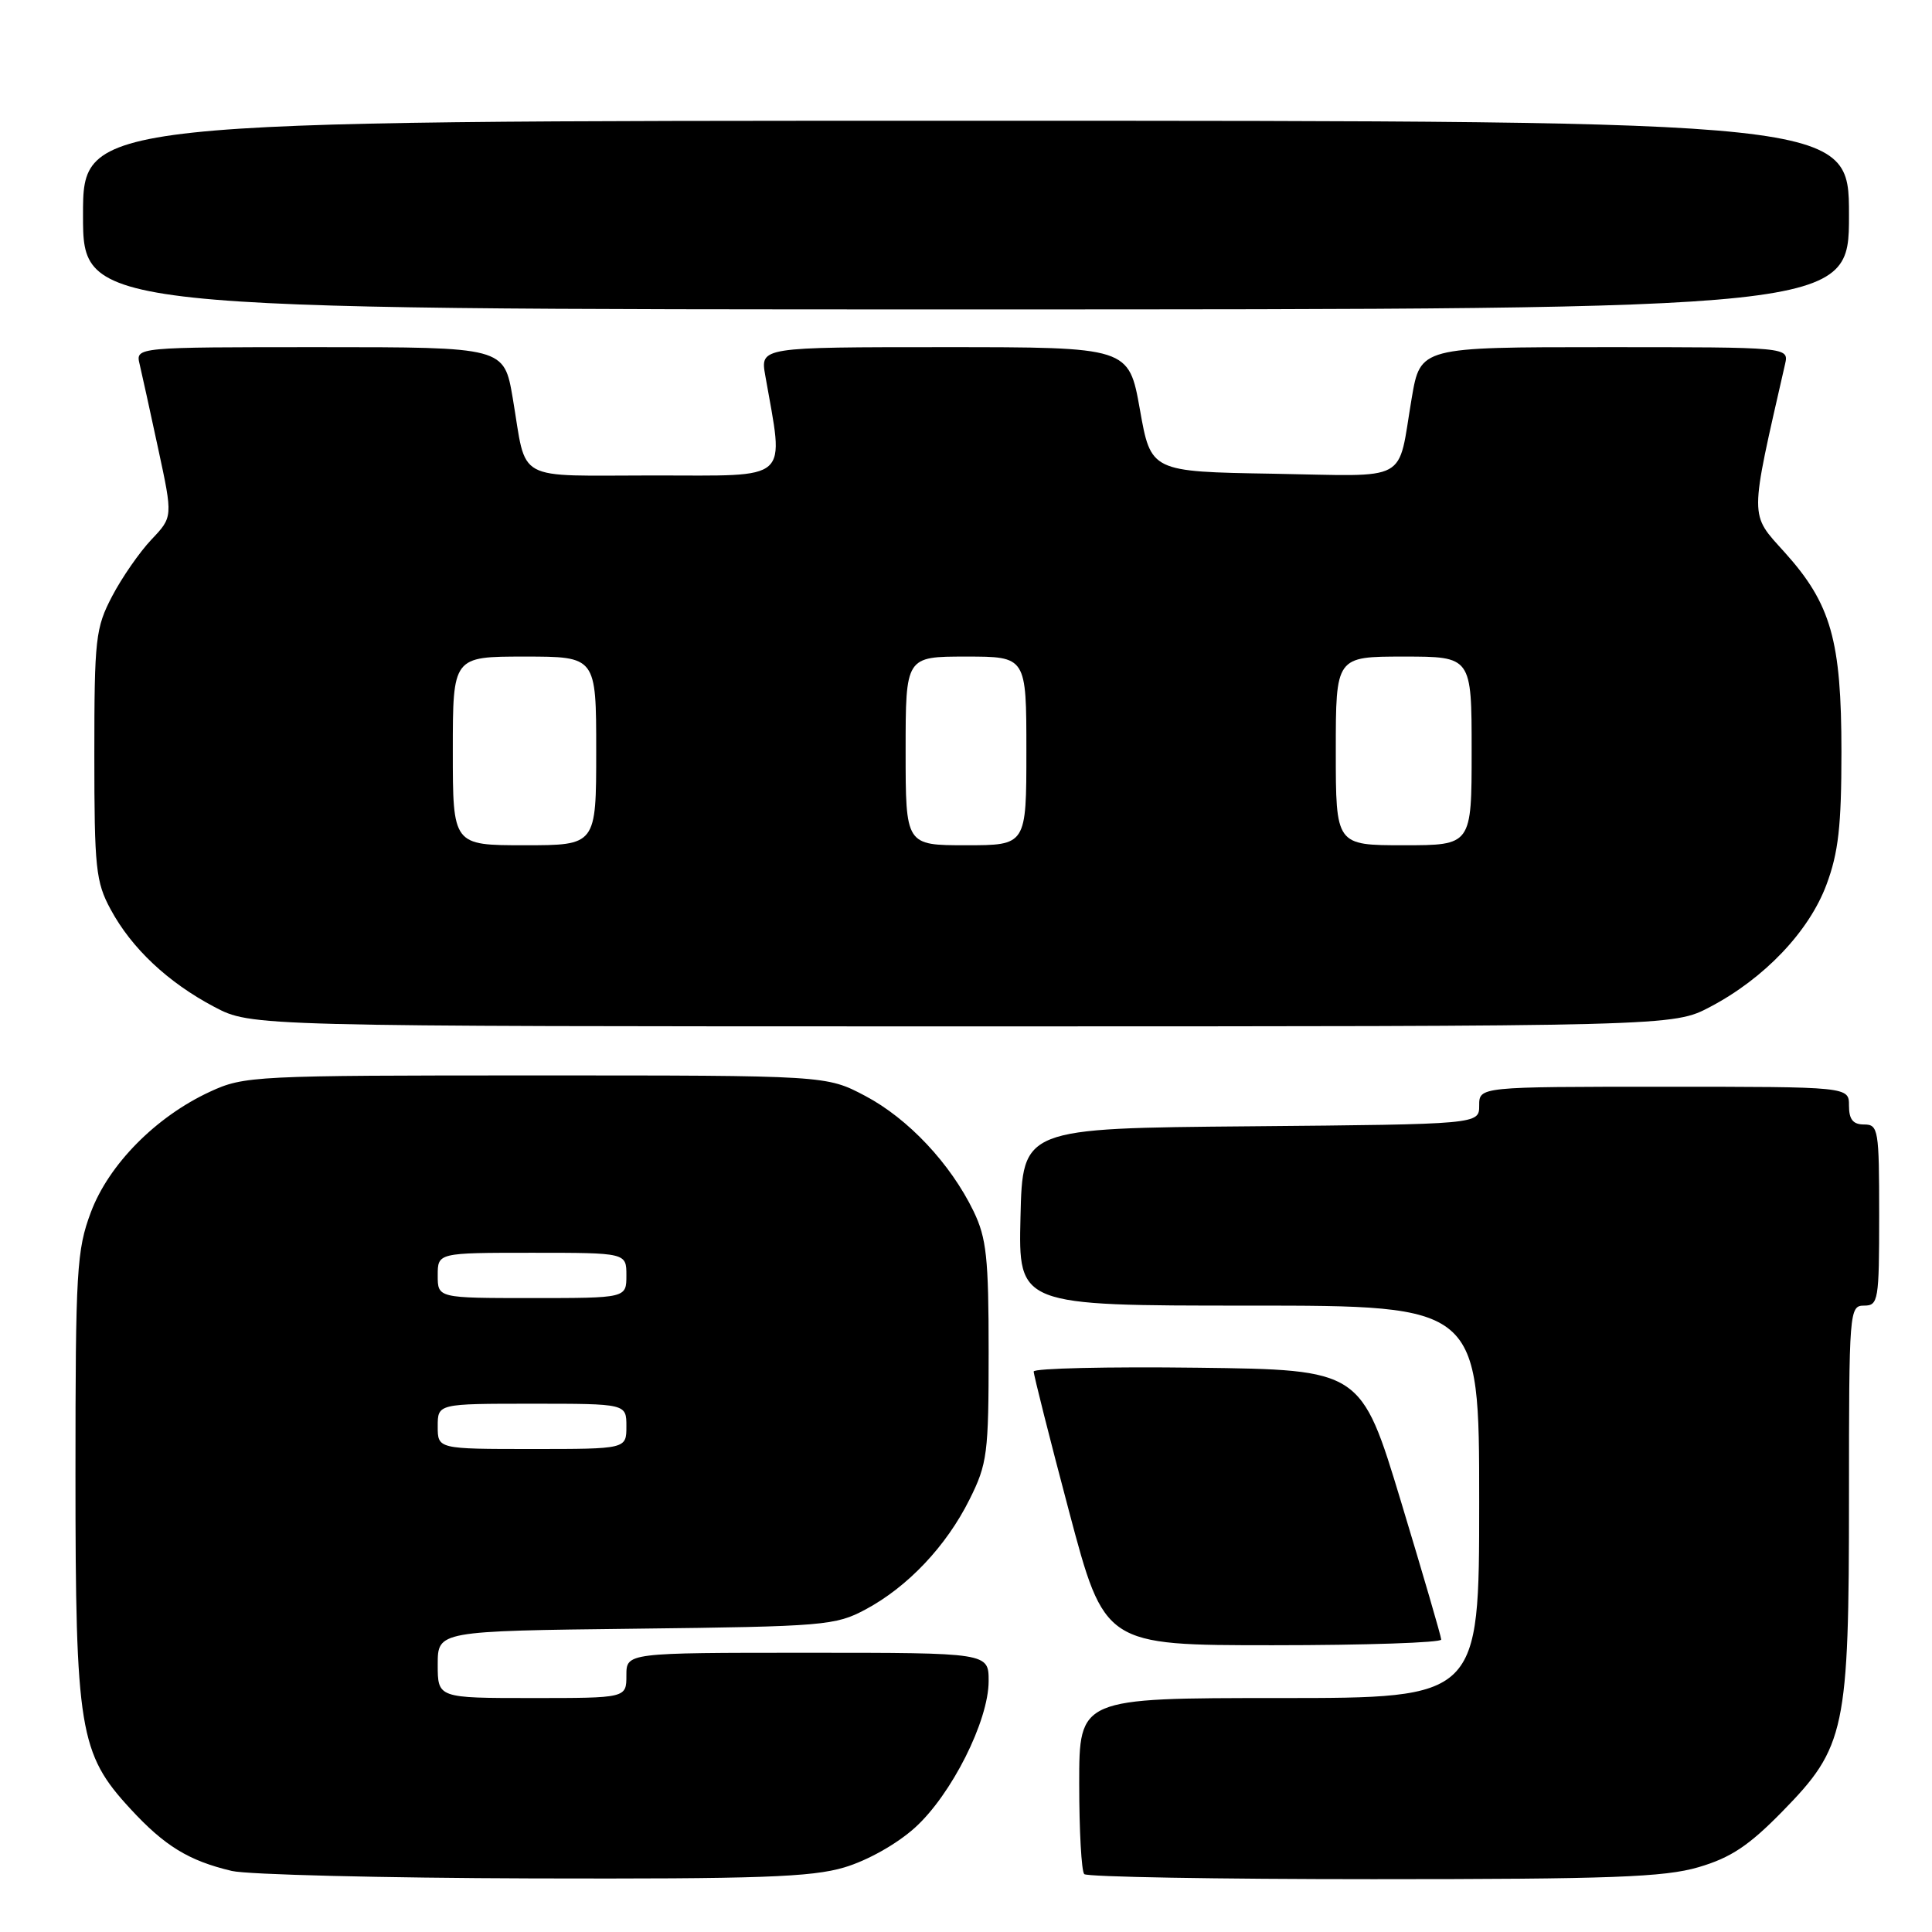 <?xml version="1.0" encoding="UTF-8" standalone="no"?>
<!DOCTYPE svg PUBLIC "-//W3C//DTD SVG 1.1//EN" "http://www.w3.org/Graphics/SVG/1.1/DTD/svg11.dtd" >
<svg xmlns="http://www.w3.org/2000/svg" xmlns:xlink="http://www.w3.org/1999/xlink" version="1.1" viewBox="0 0 256 256">
 <g >
 <path fill="currentColor"
d=" M 111.88 247.44 C 114.94 246.53 118.82 244.35 121.22 242.19 C 126.07 237.82 131.00 228.02 131.00 222.75 C 131.00 219.00 131.00 219.00 107.00 219.00 C 83.00 219.00 83.00 219.00 83.00 222.00 C 83.00 225.00 83.00 225.00 70.50 225.00 C 58.00 225.00 58.00 225.00 58.00 220.56 C 58.00 216.12 58.00 216.12 84.25 215.81 C 109.21 215.52 110.71 215.39 114.69 213.26 C 120.28 210.27 125.39 204.87 128.47 198.68 C 130.83 193.96 131.00 192.61 131.00 179.12 C 131.00 166.66 130.72 164.05 129.00 160.49 C 125.94 154.18 120.34 148.22 114.64 145.21 C 109.50 142.50 109.50 142.50 71.00 142.50 C 33.65 142.50 32.36 142.56 27.82 144.66 C 20.66 147.97 14.41 154.30 12.04 160.63 C 10.16 165.65 10.00 168.35 10.00 195.36 C 10.00 229.22 10.51 232.35 17.27 239.67 C 21.82 244.61 25.01 246.56 30.72 247.91 C 32.80 248.40 50.73 248.84 70.57 248.90 C 100.51 248.98 107.53 248.74 111.88 247.44 Z  M 225.07 247.41 C 229.33 246.16 231.73 244.57 236.18 240.02 C 244.53 231.49 245.00 229.29 245.00 198.32 C 245.00 173.67 245.05 173.00 247.00 173.00 C 248.89 173.00 249.00 172.33 249.00 161.00 C 249.00 149.67 248.89 149.00 247.00 149.00 C 245.53 149.00 245.00 148.33 245.00 146.50 C 245.00 144.00 245.00 144.00 220.50 144.00 C 196.00 144.00 196.00 144.00 196.00 146.49 C 196.00 148.97 196.00 148.97 165.75 149.24 C 135.50 149.50 135.50 149.50 135.22 161.25 C 134.94 173.00 134.94 173.00 165.47 173.00 C 196.00 173.00 196.00 173.00 196.00 199.00 C 196.00 225.00 196.00 225.00 169.50 225.00 C 143.00 225.00 143.00 225.00 143.00 236.33 C 143.00 242.57 143.30 247.97 143.67 248.33 C 144.03 248.70 161.28 249.00 181.99 249.00 C 213.47 249.00 220.53 248.74 225.07 247.41 Z  M 190.97 217.25 C 190.96 216.84 188.56 208.62 185.65 199.00 C 180.35 181.50 180.35 181.50 158.67 181.23 C 146.75 181.08 136.99 181.31 136.97 181.73 C 136.96 182.15 139.06 190.49 141.65 200.25 C 146.36 218.00 146.36 218.00 168.68 218.00 C 180.96 218.00 190.99 217.66 190.97 217.25 Z  M 226.60 133.42 C 233.79 129.64 239.69 123.44 242.01 117.24 C 243.60 112.99 244.00 109.46 244.00 99.64 C 244.00 84.86 242.63 80.02 236.48 73.19 C 231.78 67.97 231.78 69.08 236.53 48.25 C 237.04 46.00 237.04 46.00 212.62 46.00 C 188.21 46.00 188.21 46.00 187.06 52.75 C 185.12 64.16 187.08 63.09 168.67 62.77 C 152.50 62.50 152.50 62.50 151.04 54.25 C 149.57 46.00 149.57 46.00 125.16 46.00 C 100.74 46.00 100.74 46.00 101.40 49.75 C 103.90 64.03 105.04 63.00 86.71 63.00 C 67.88 63.00 69.86 64.08 67.94 52.75 C 66.79 46.00 66.79 46.00 42.38 46.00 C 17.96 46.00 17.96 46.00 18.50 48.25 C 18.79 49.49 19.91 54.55 20.97 59.50 C 22.91 68.50 22.91 68.50 20.06 71.50 C 18.50 73.15 16.15 76.53 14.86 79.00 C 12.66 83.20 12.50 84.60 12.50 100.00 C 12.50 115.01 12.69 116.86 14.66 120.50 C 17.45 125.67 22.26 130.18 28.40 133.42 C 33.30 136.00 33.30 136.00 127.50 136.00 C 221.70 136.00 221.70 136.00 226.60 133.42 Z  M 245.00 28.50 C 245.00 16.00 245.00 16.00 128.00 16.00 C 11.00 16.00 11.00 16.00 11.00 28.50 C 11.00 41.00 11.00 41.00 128.00 41.00 C 245.00 41.00 245.00 41.00 245.00 28.50 Z  M 58.00 189.00 C 58.00 186.00 58.00 186.00 70.50 186.00 C 83.00 186.00 83.00 186.00 83.00 189.00 C 83.00 192.00 83.00 192.00 70.50 192.00 C 58.00 192.00 58.00 192.00 58.00 189.00 Z  M 58.00 169.00 C 58.00 166.00 58.00 166.00 70.50 166.00 C 83.00 166.00 83.00 166.00 83.00 169.00 C 83.00 172.00 83.00 172.00 70.50 172.00 C 58.00 172.00 58.00 172.00 58.00 169.00 Z  M 60.00 99.50 C 60.00 87.00 60.00 87.00 69.50 87.00 C 79.00 87.00 79.00 87.00 79.00 99.50 C 79.00 112.00 79.00 112.00 69.50 112.00 C 60.00 112.00 60.00 112.00 60.00 99.50 Z  M 120.00 99.50 C 120.00 87.00 120.00 87.00 128.00 87.00 C 136.00 87.00 136.00 87.00 136.00 99.50 C 136.00 112.00 136.00 112.00 128.00 112.00 C 120.00 112.00 120.00 112.00 120.00 99.50 Z  M 177.00 99.50 C 177.00 87.00 177.00 87.00 186.00 87.00 C 195.00 87.00 195.00 87.00 195.00 99.50 C 195.00 112.00 195.00 112.00 186.00 112.00 C 177.00 112.00 177.00 112.00 177.00 99.50 Z "/>
</g>
</svg>
